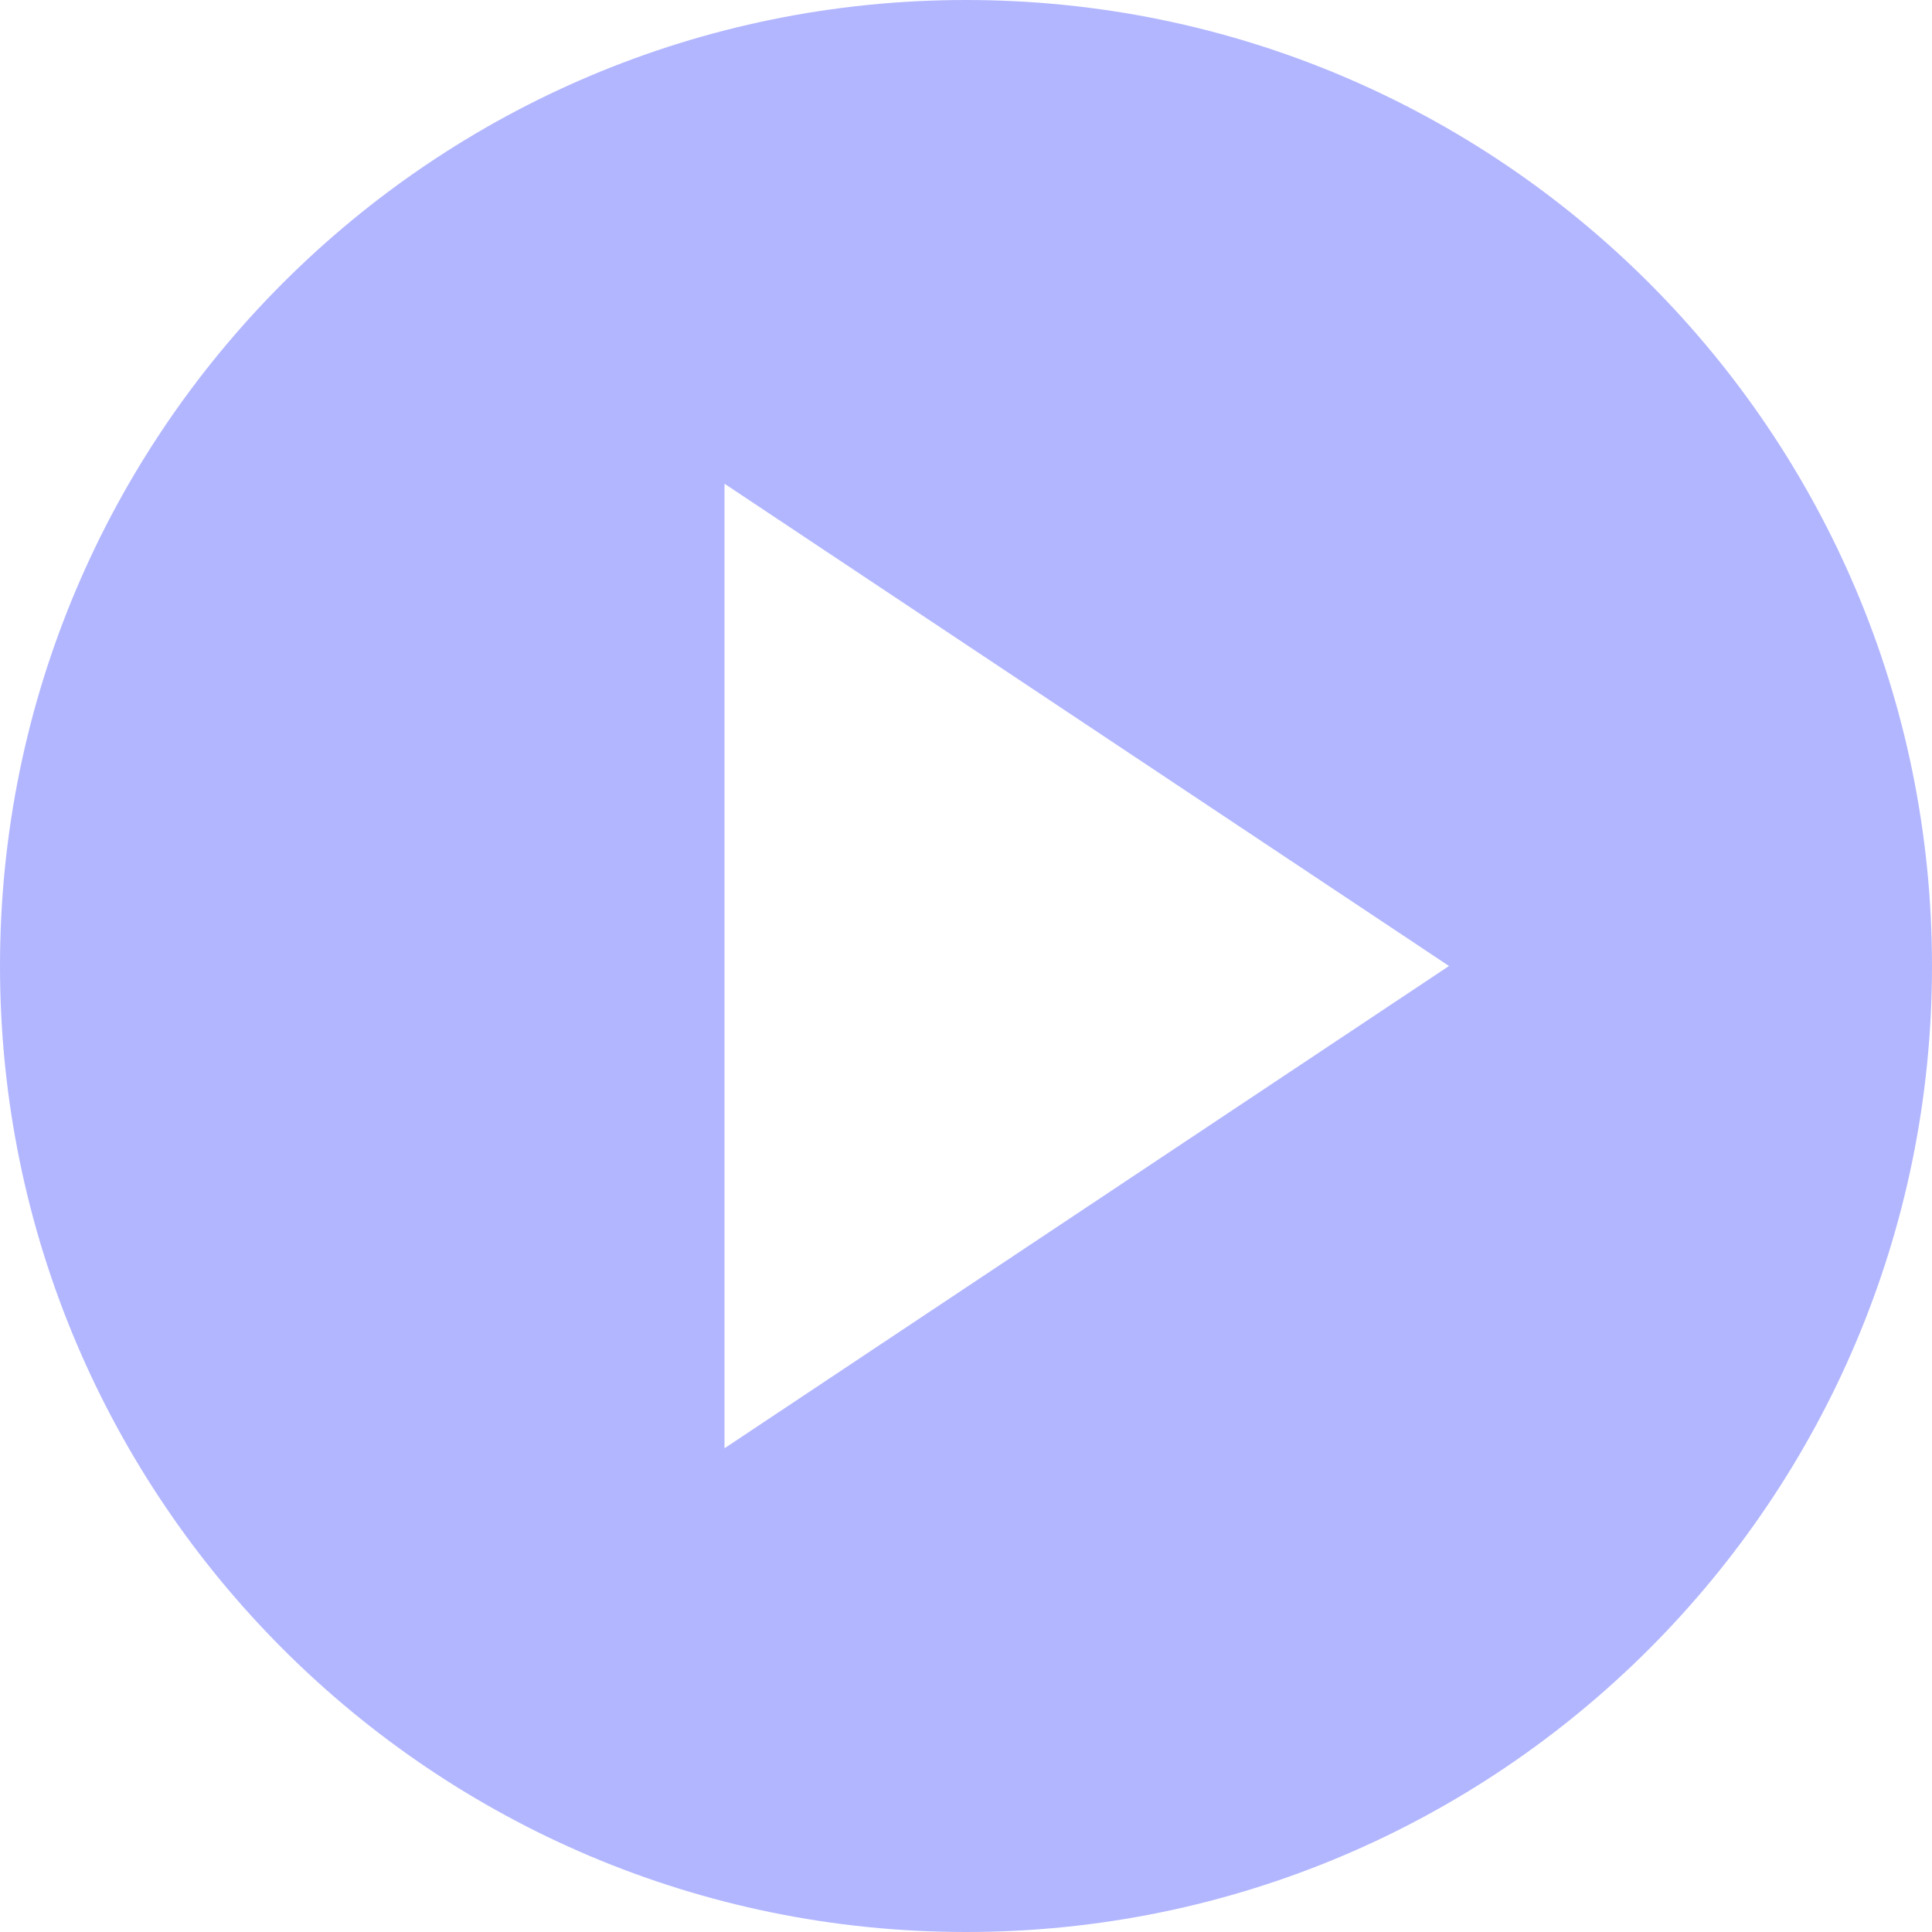 <svg width="64" height="64" viewBox="0 0 64 64" fill="none" xmlns="http://www.w3.org/2000/svg">
<path d="M32 64C14.328 64 0 49.672 0 32C0 14.328 14.328 0 32 0C49.672 0 64 14.328 64 32C64 49.672 49.672 64 32 64ZM24 16.024V47.976L48 32L24 16.024Z" fill="#B2B6FF"/>
</svg>
